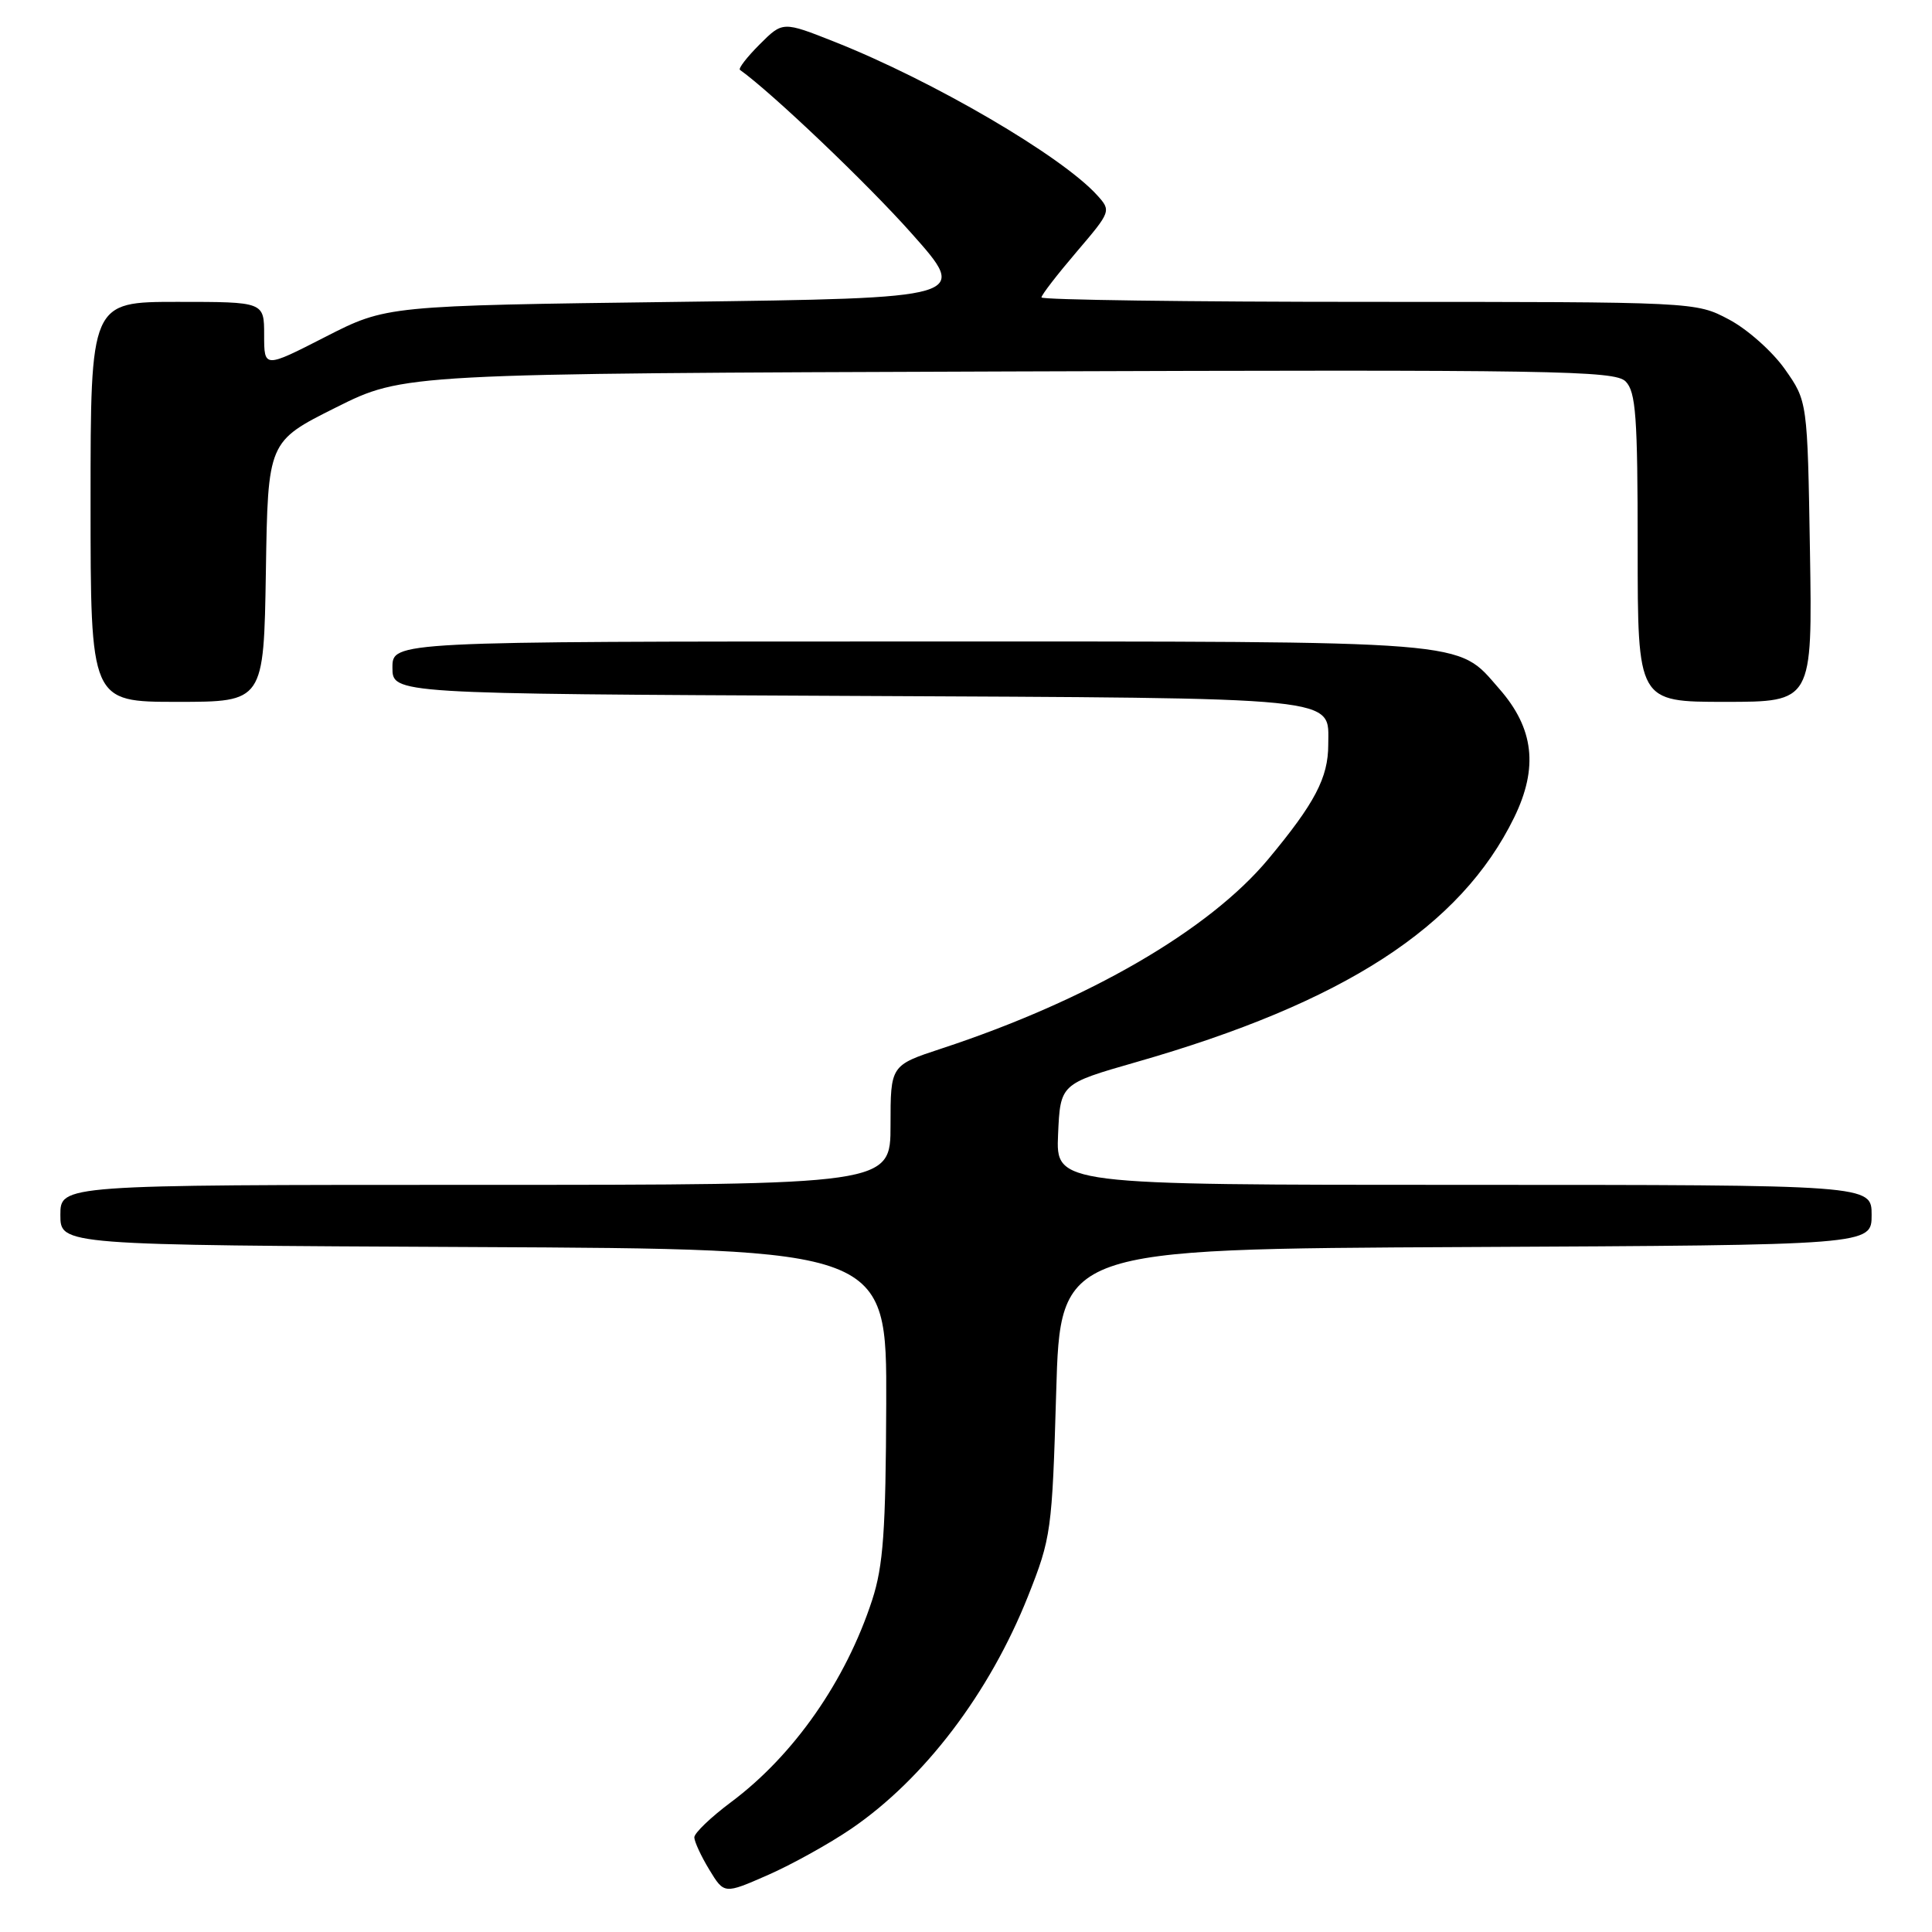 <?xml version="1.0" encoding="UTF-8" standalone="no"?>
<!DOCTYPE svg PUBLIC "-//W3C//DTD SVG 1.1//EN" "http://www.w3.org/Graphics/SVG/1.1/DTD/svg11.dtd" >
<svg xmlns="http://www.w3.org/2000/svg" xmlns:xlink="http://www.w3.org/1999/xlink" version="1.1" viewBox="0 0 256 256">
 <g >
 <path fill="currentColor"
d=" M 112.81 242.31 C 122.49 235.69 131.11 224.34 136.22 211.50 C 139.29 203.76 139.41 202.88 139.95 184.50 C 140.50 165.50 140.50 165.50 194.25 165.24 C 248.00 164.98 248.00 164.98 248.00 160.99 C 248.00 157.00 248.00 157.00 193.95 157.00 C 139.91 157.00 139.91 157.00 140.20 150.31 C 140.50 143.62 140.50 143.62 150.50 140.75 C 178.07 132.86 193.52 122.86 200.63 108.33 C 203.86 101.72 203.26 96.51 198.66 91.27 C 192.95 84.76 195.95 85.00 120.53 85.00 C 52.00 85.00 52.00 85.00 52.00 88.46 C 52.00 91.93 52.00 91.93 112.35 92.21 C 178.71 92.53 176.00 92.25 176.00 98.67 C 176.00 103.04 174.23 106.42 168.06 113.83 C 160.22 123.25 144.20 132.54 124.75 138.94 C 118.00 141.16 118.00 141.16 118.00 149.08 C 118.00 157.00 118.00 157.00 63.00 157.00 C 8.00 157.00 8.00 157.00 8.00 160.99 C 8.00 164.98 8.00 164.98 62.75 165.24 C 117.50 165.50 117.50 165.50 117.43 186.00 C 117.37 202.85 117.04 207.48 115.57 212.00 C 112.08 222.71 105.19 232.58 96.87 238.79 C 94.19 240.79 92.00 242.89 92.00 243.46 C 92.01 244.03 92.90 245.96 93.99 247.75 C 95.96 250.99 95.96 250.99 101.73 248.46 C 104.90 247.07 109.89 244.30 112.81 242.31 Z  M 35.23 75.75 C 35.50 58.50 35.50 58.50 44.50 54.00 C 53.50 49.50 53.50 49.50 133.65 49.22 C 206.02 48.97 213.96 49.10 215.40 50.54 C 216.76 51.91 217.00 55.18 217.00 72.57 C 217.00 93.00 217.00 93.00 228.58 93.00 C 240.15 93.00 240.15 93.00 239.83 73.08 C 239.50 53.17 239.50 53.17 236.50 48.91 C 234.85 46.57 231.52 43.61 229.09 42.33 C 224.69 40.00 224.69 40.00 181.34 40.00 C 157.50 40.00 138.00 39.73 138.00 39.41 C 138.00 39.08 140.09 36.38 142.64 33.39 C 147.22 28.02 147.25 27.94 145.39 25.88 C 140.67 20.66 123.65 10.72 110.61 5.55 C 103.72 2.82 103.72 2.82 100.66 5.88 C 98.98 7.56 97.80 9.08 98.05 9.26 C 102.30 12.30 114.92 24.32 120.79 30.93 C 128.42 39.50 128.42 39.50 89.82 40.00 C 51.21 40.50 51.21 40.50 43.11 44.64 C 35.00 48.79 35.00 48.79 35.00 44.39 C 35.00 40.00 35.00 40.00 23.50 40.00 C 12.00 40.00 12.00 40.00 12.00 66.50 C 12.00 93.00 12.00 93.00 23.48 93.00 C 34.95 93.00 34.95 93.00 35.23 75.75 Z "/>
</g>
</svg>